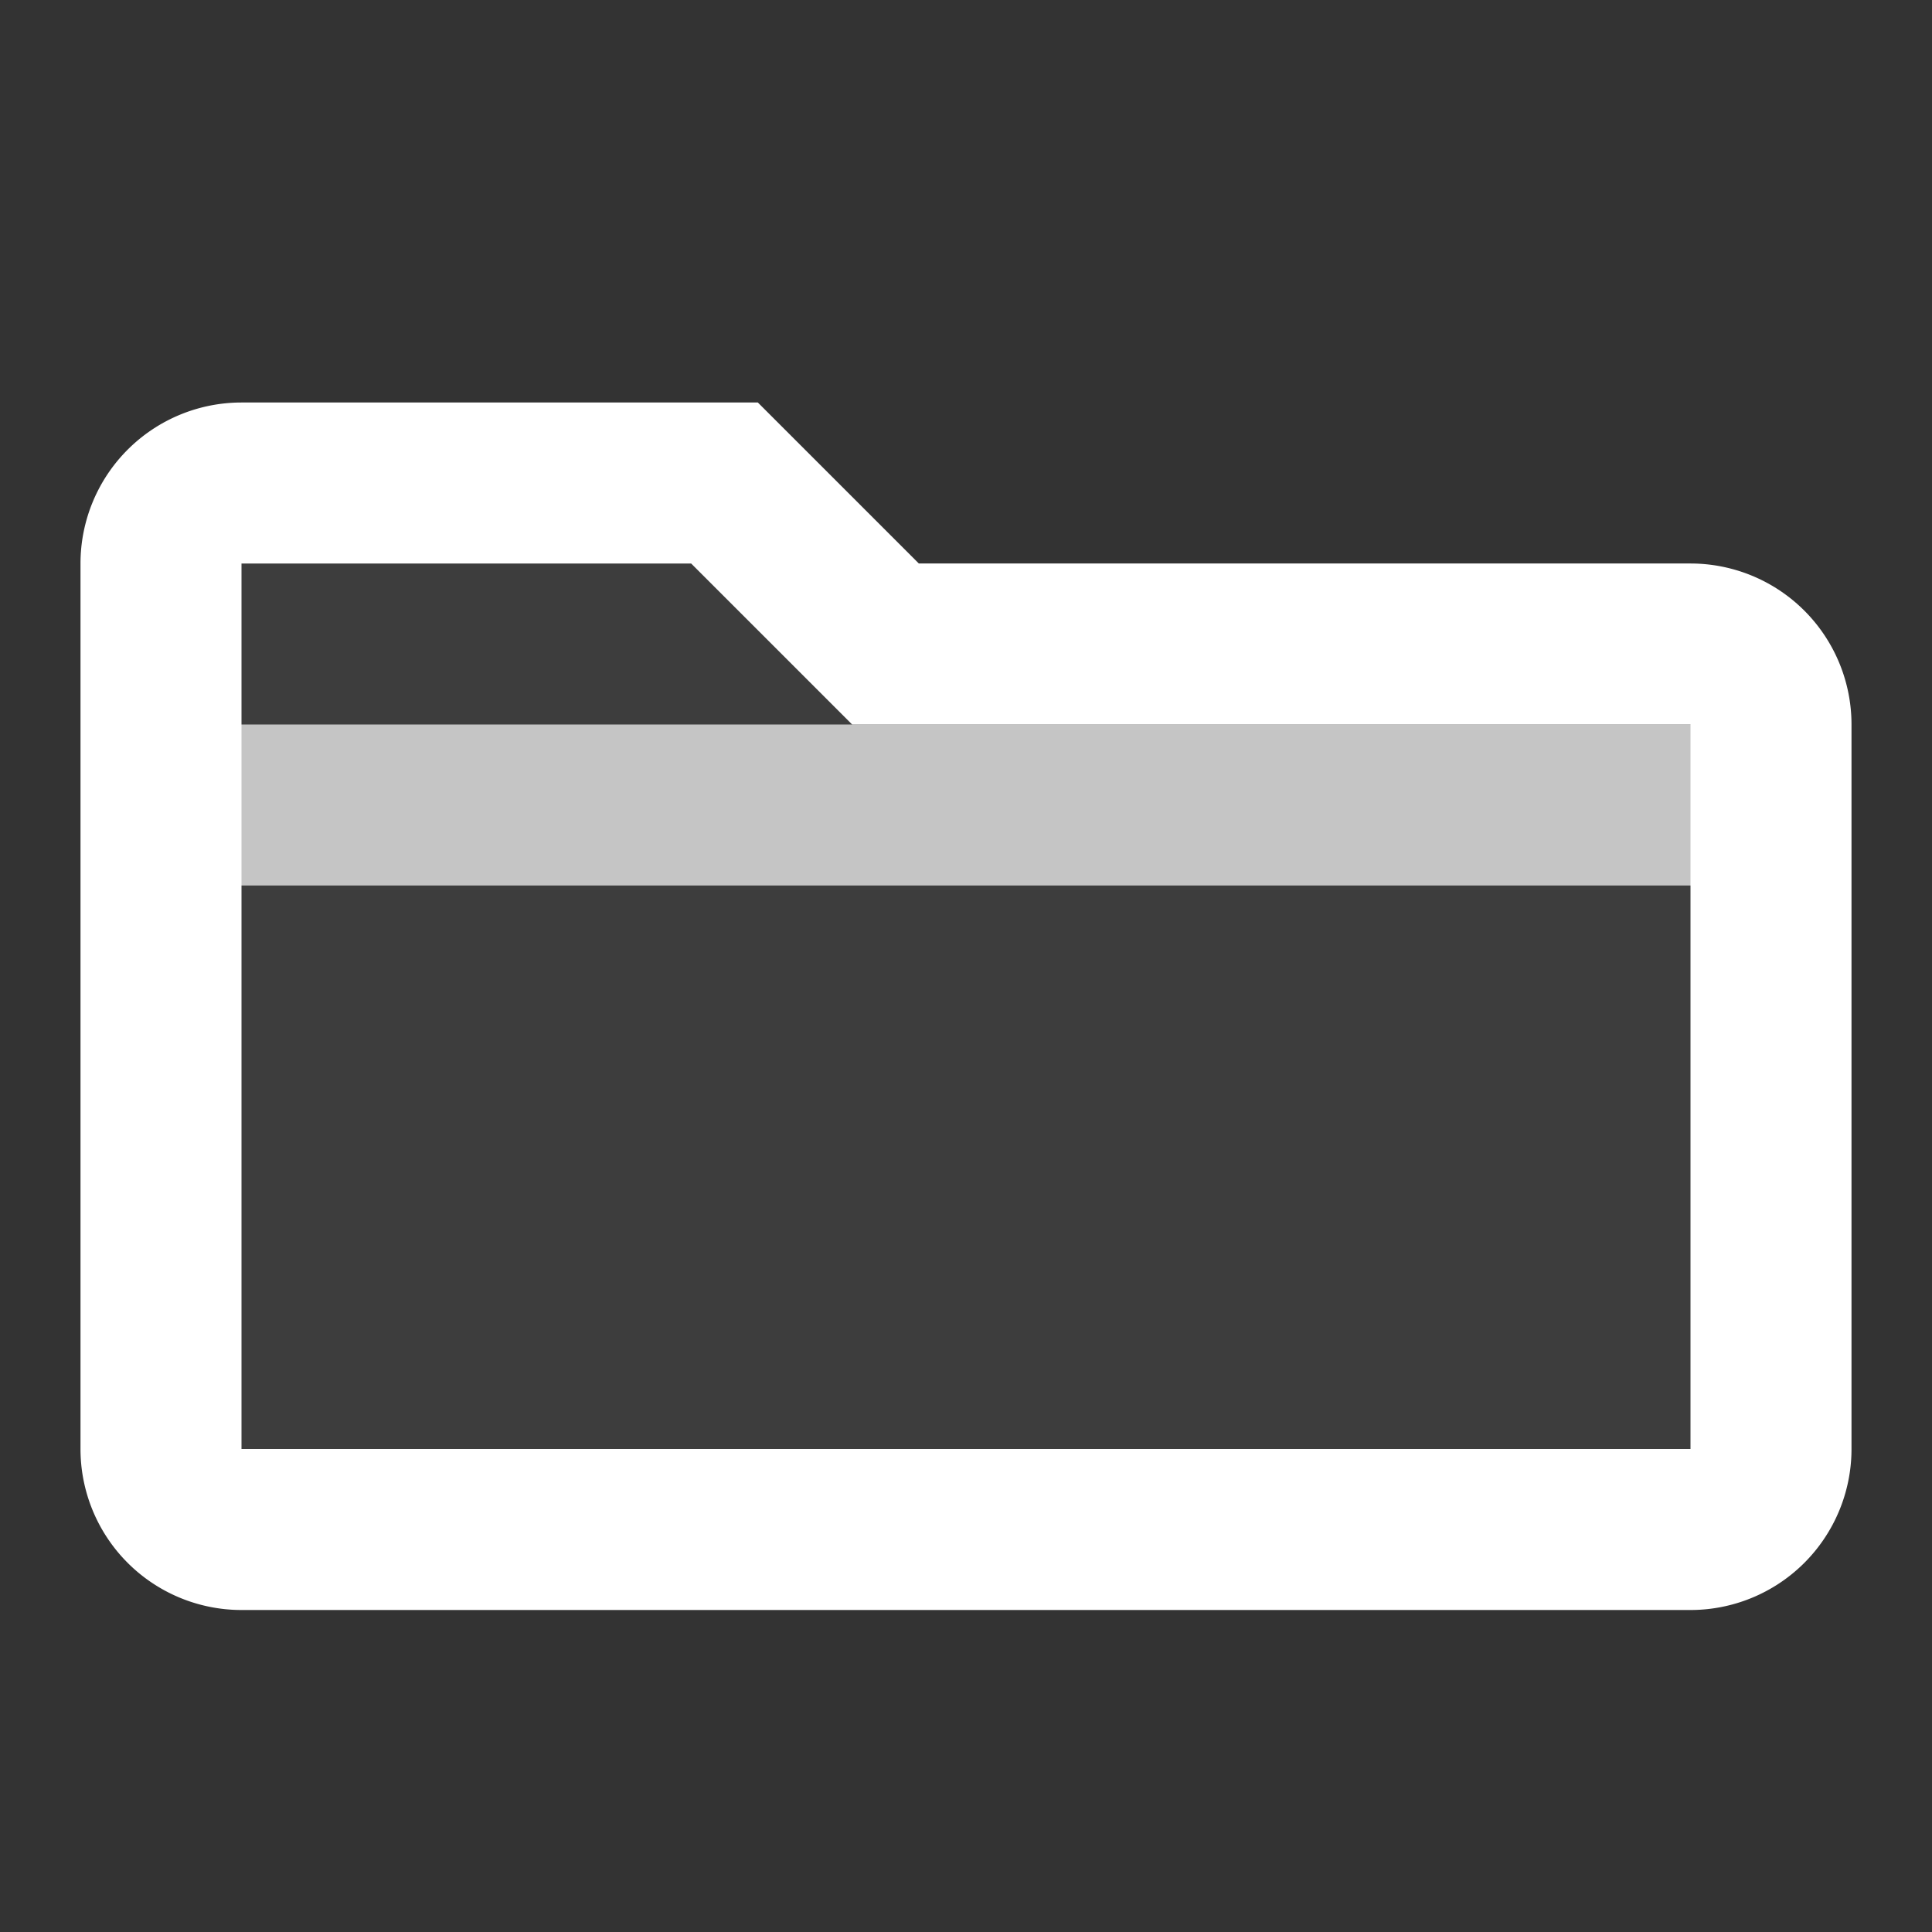 <svg xmlns="http://www.w3.org/2000/svg" viewBox="0 0 24 24" width="50" height="50" fill="none">
  <rect x="0" y="0" width="24" height="24" fill="#333333" stroke="none"/>
  <path d="M3 6h6l2 2h10a1 1 0 0 1 1 1v9a1 1 0 0 1-1 1H3a1 1 0 0 1-1-1V7a1 1 0 0 1 1-1z" stroke="#ffffff" stroke-width="2" fill="rgba(255,255,255,0.05)"/>
  <path d="M2 10h20" stroke="#ffffff" stroke-width="2" opacity="0.7"/>
</svg>

